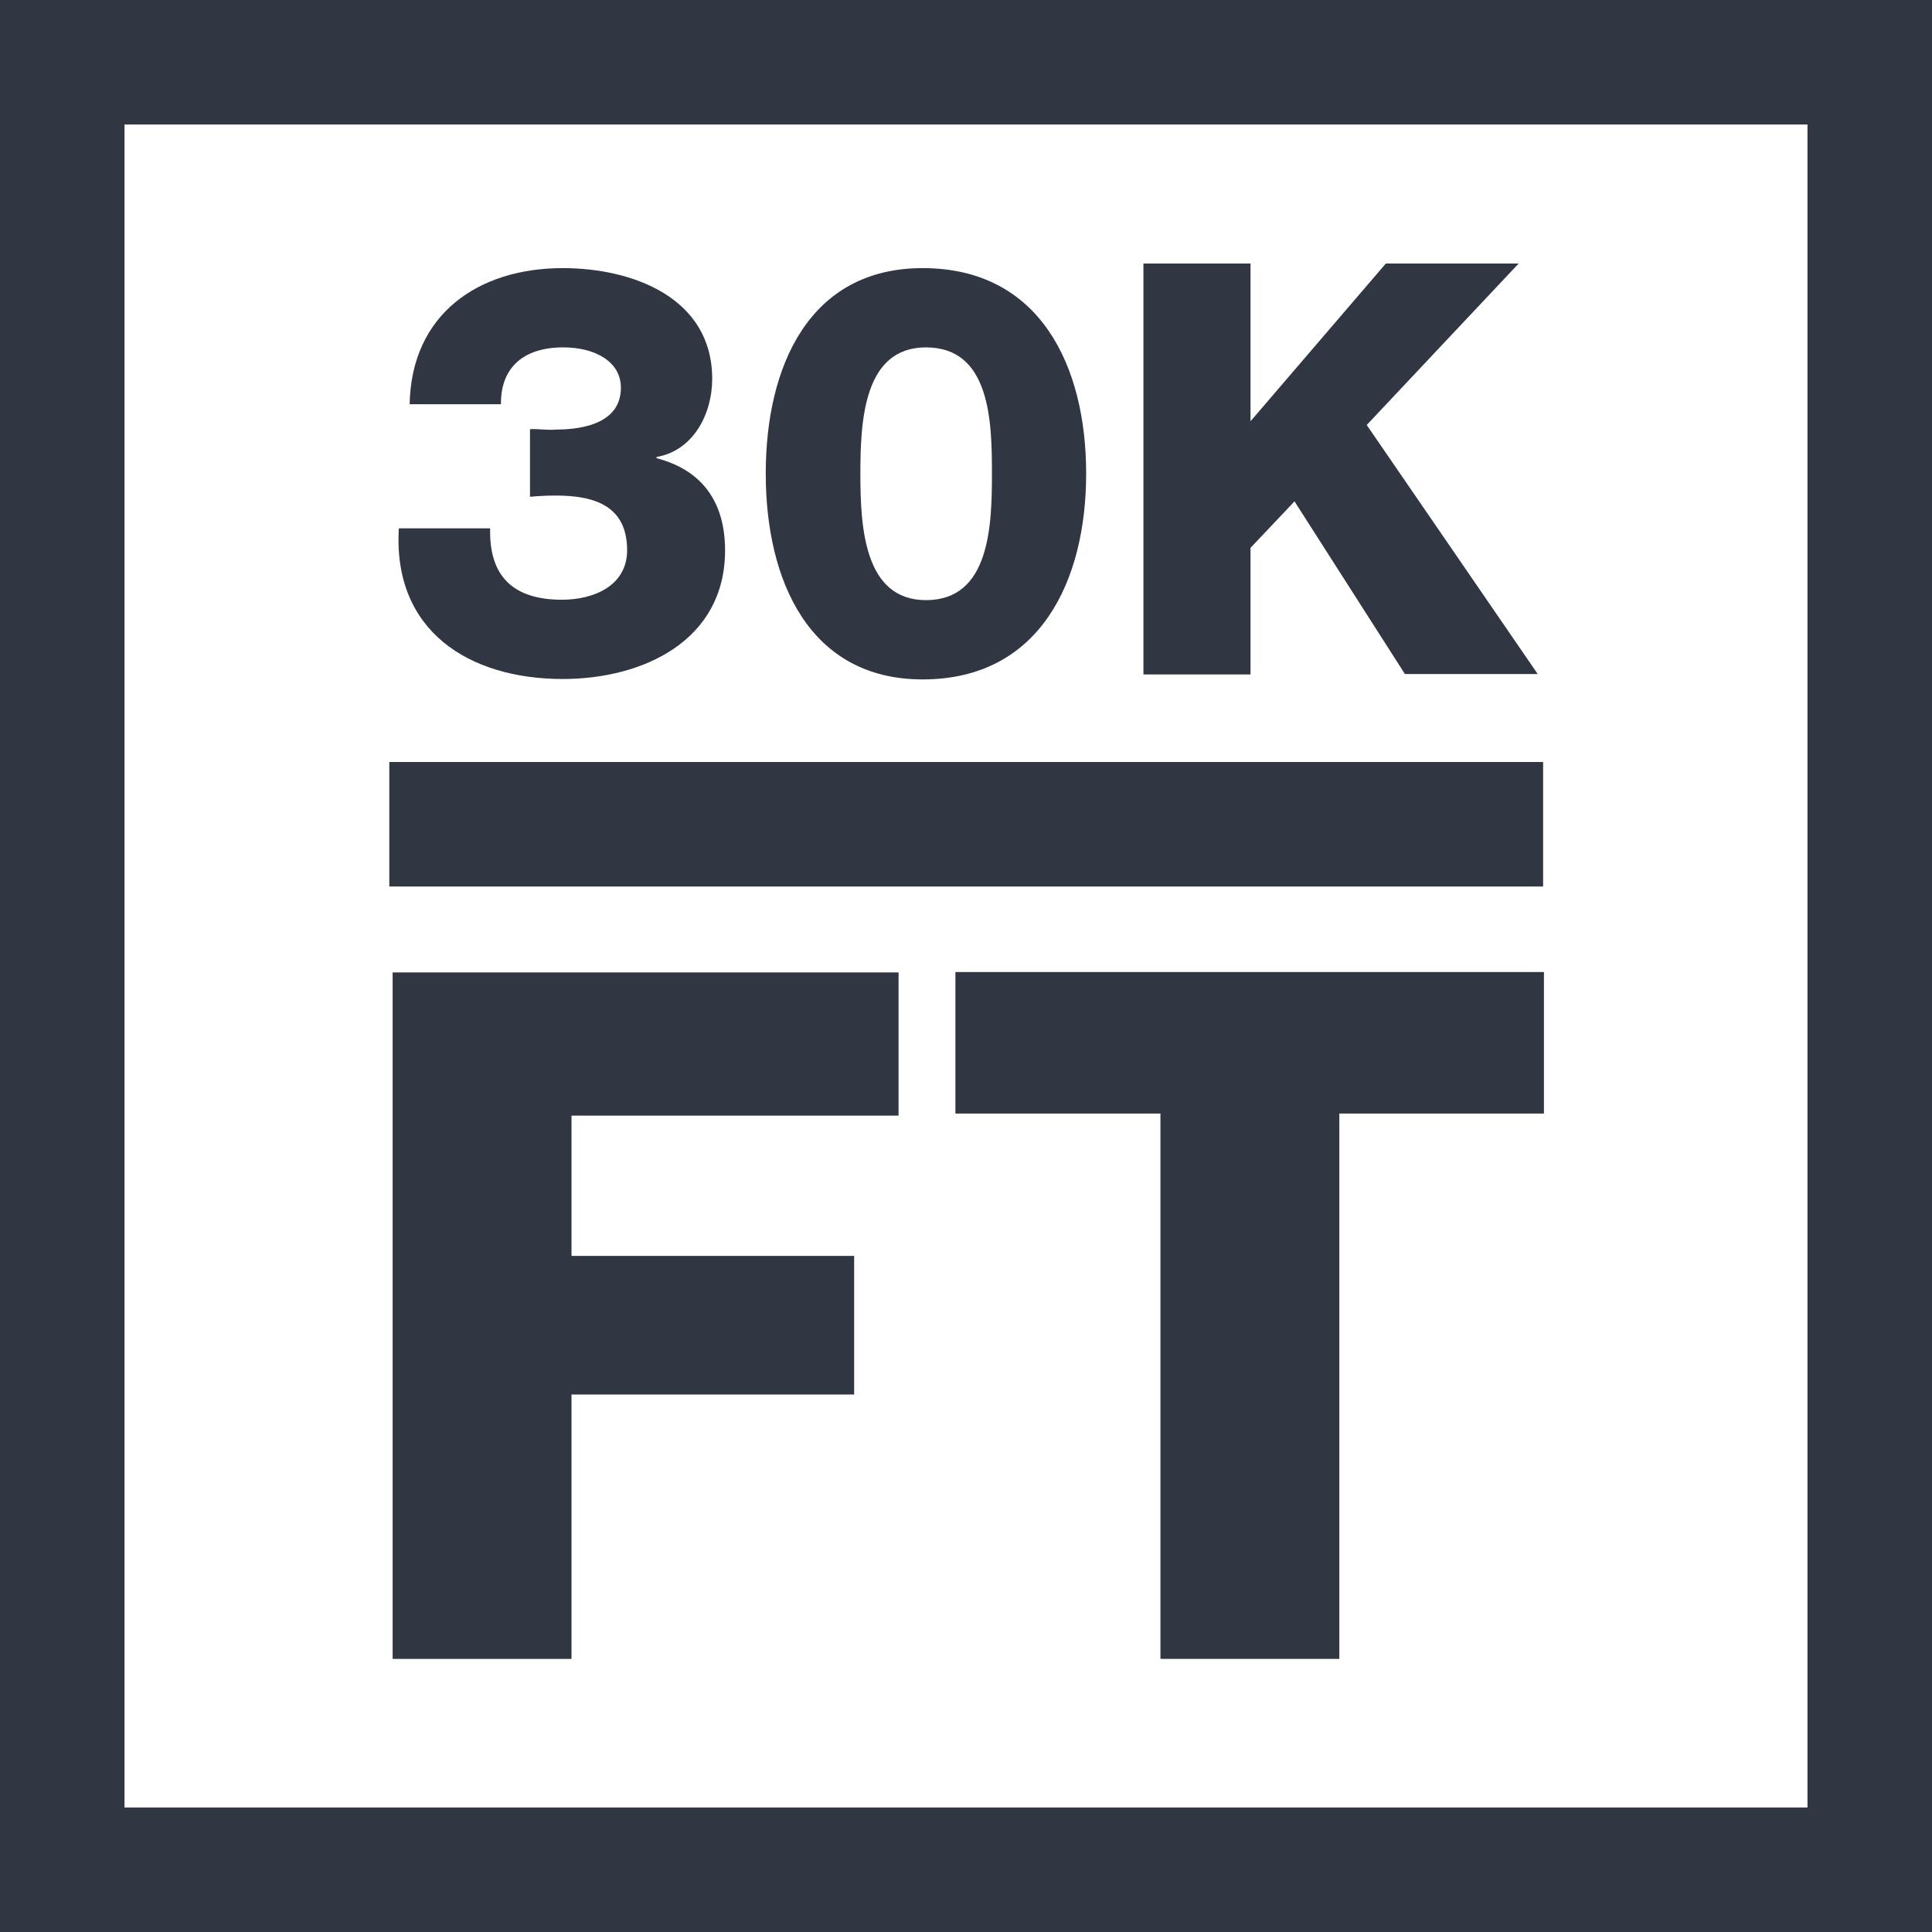 <?xml version="1.0" encoding="utf-8"?>
<!-- Generator: Adobe Illustrator 19.1.0, SVG Export Plug-In . SVG Version: 6.00 Build 0)  -->
<!DOCTYPE svg PUBLIC "-//W3C//DTD SVG 1.1//EN" "http://www.w3.org/Graphics/SVG/1.1/DTD/svg11.dtd">
<svg version="1.1" id="Layer_1" xmlns="http://www.w3.org/2000/svg" xmlns:xlink="http://www.w3.org/1999/xlink" x="0px" y="0px"
	 viewBox="0 0 465.5 465.5" style="enable-background:new 0 0 465.5 465.5;" xml:space="preserve">
<style type="text/css">
	.st0{fill:#303642;}
</style>
<g>
	<path class="st0" d="M465.5,465.5H0V0h465.5V465.5z M30,435.5h405.5V30H30V435.5z"/>
	<g>
		<rect x="93.8" y="183.6" class="st0" width="278" height="30"/>
		<g>
			<path class="st0" d="M127.7,103.4c2.1-0.1,4.2,0.3,6.2,0.1c7.1,0,15.7-1.8,15.7-10.1c0-6.2-6.1-9.7-13.9-9.7
				c-9.6,0-15.1,4.9-15,13.7h-22c0.4-21.6,16.4-32.8,36.9-32.8c16.8,0,36,7.1,36,26.7c0,8.5-4.6,17.3-13.4,18.8v0.3
				c11.1,2.9,16.5,10.7,16.5,22.2c0,21.8-19.8,31-39.1,31c-22.5,0-41-11.5-39.5-36.3h22c-0.3,11.5,5.5,17.2,17.3,17.2
				c8,0,15.7-3.6,15.7-11.9c0-10.7-7.8-13.2-17.2-13.2c-2.1,0-4.2,0.1-6.2,0.3V103.4z"/>
			<path class="st0" d="M184.5,114.1c0-25.9,10.5-49.5,37.8-49.5c28.3,0,39.4,23.6,39.4,49.5c0,25.8-11.1,49.6-39.4,49.6
				C195,163.7,184.5,139.9,184.5,114.1z M239,114.1c0-12.6-0.4-30.4-15.9-30.4c-15,0-15.8,17.7-15.8,30.4c0,12.6,0.8,30.5,15.8,30.5
				C238.5,144.6,239,126.7,239,114.1z"/>
			<path class="st0" d="M275.5,63.5h25.8v38l32.6-38h32l-36.6,38.9l41.2,60h-32l-26.6-41.6L301.3,132v30.5h-25.8V63.5z"/>
		</g>
		<g>
			<g>
				<path class="st0" d="M94.6,234.3h121.9v34.5h-78.8v33.8h68.1V336h-68.1v63.7H94.6V234.3z"/>
				<path class="st0" d="M372,268.3h-49.3v131.4h-43.1V268.3h-49.4v-34.1H372V268.3z"/>
			</g>
		</g>
	</g>
</g>
</svg>

